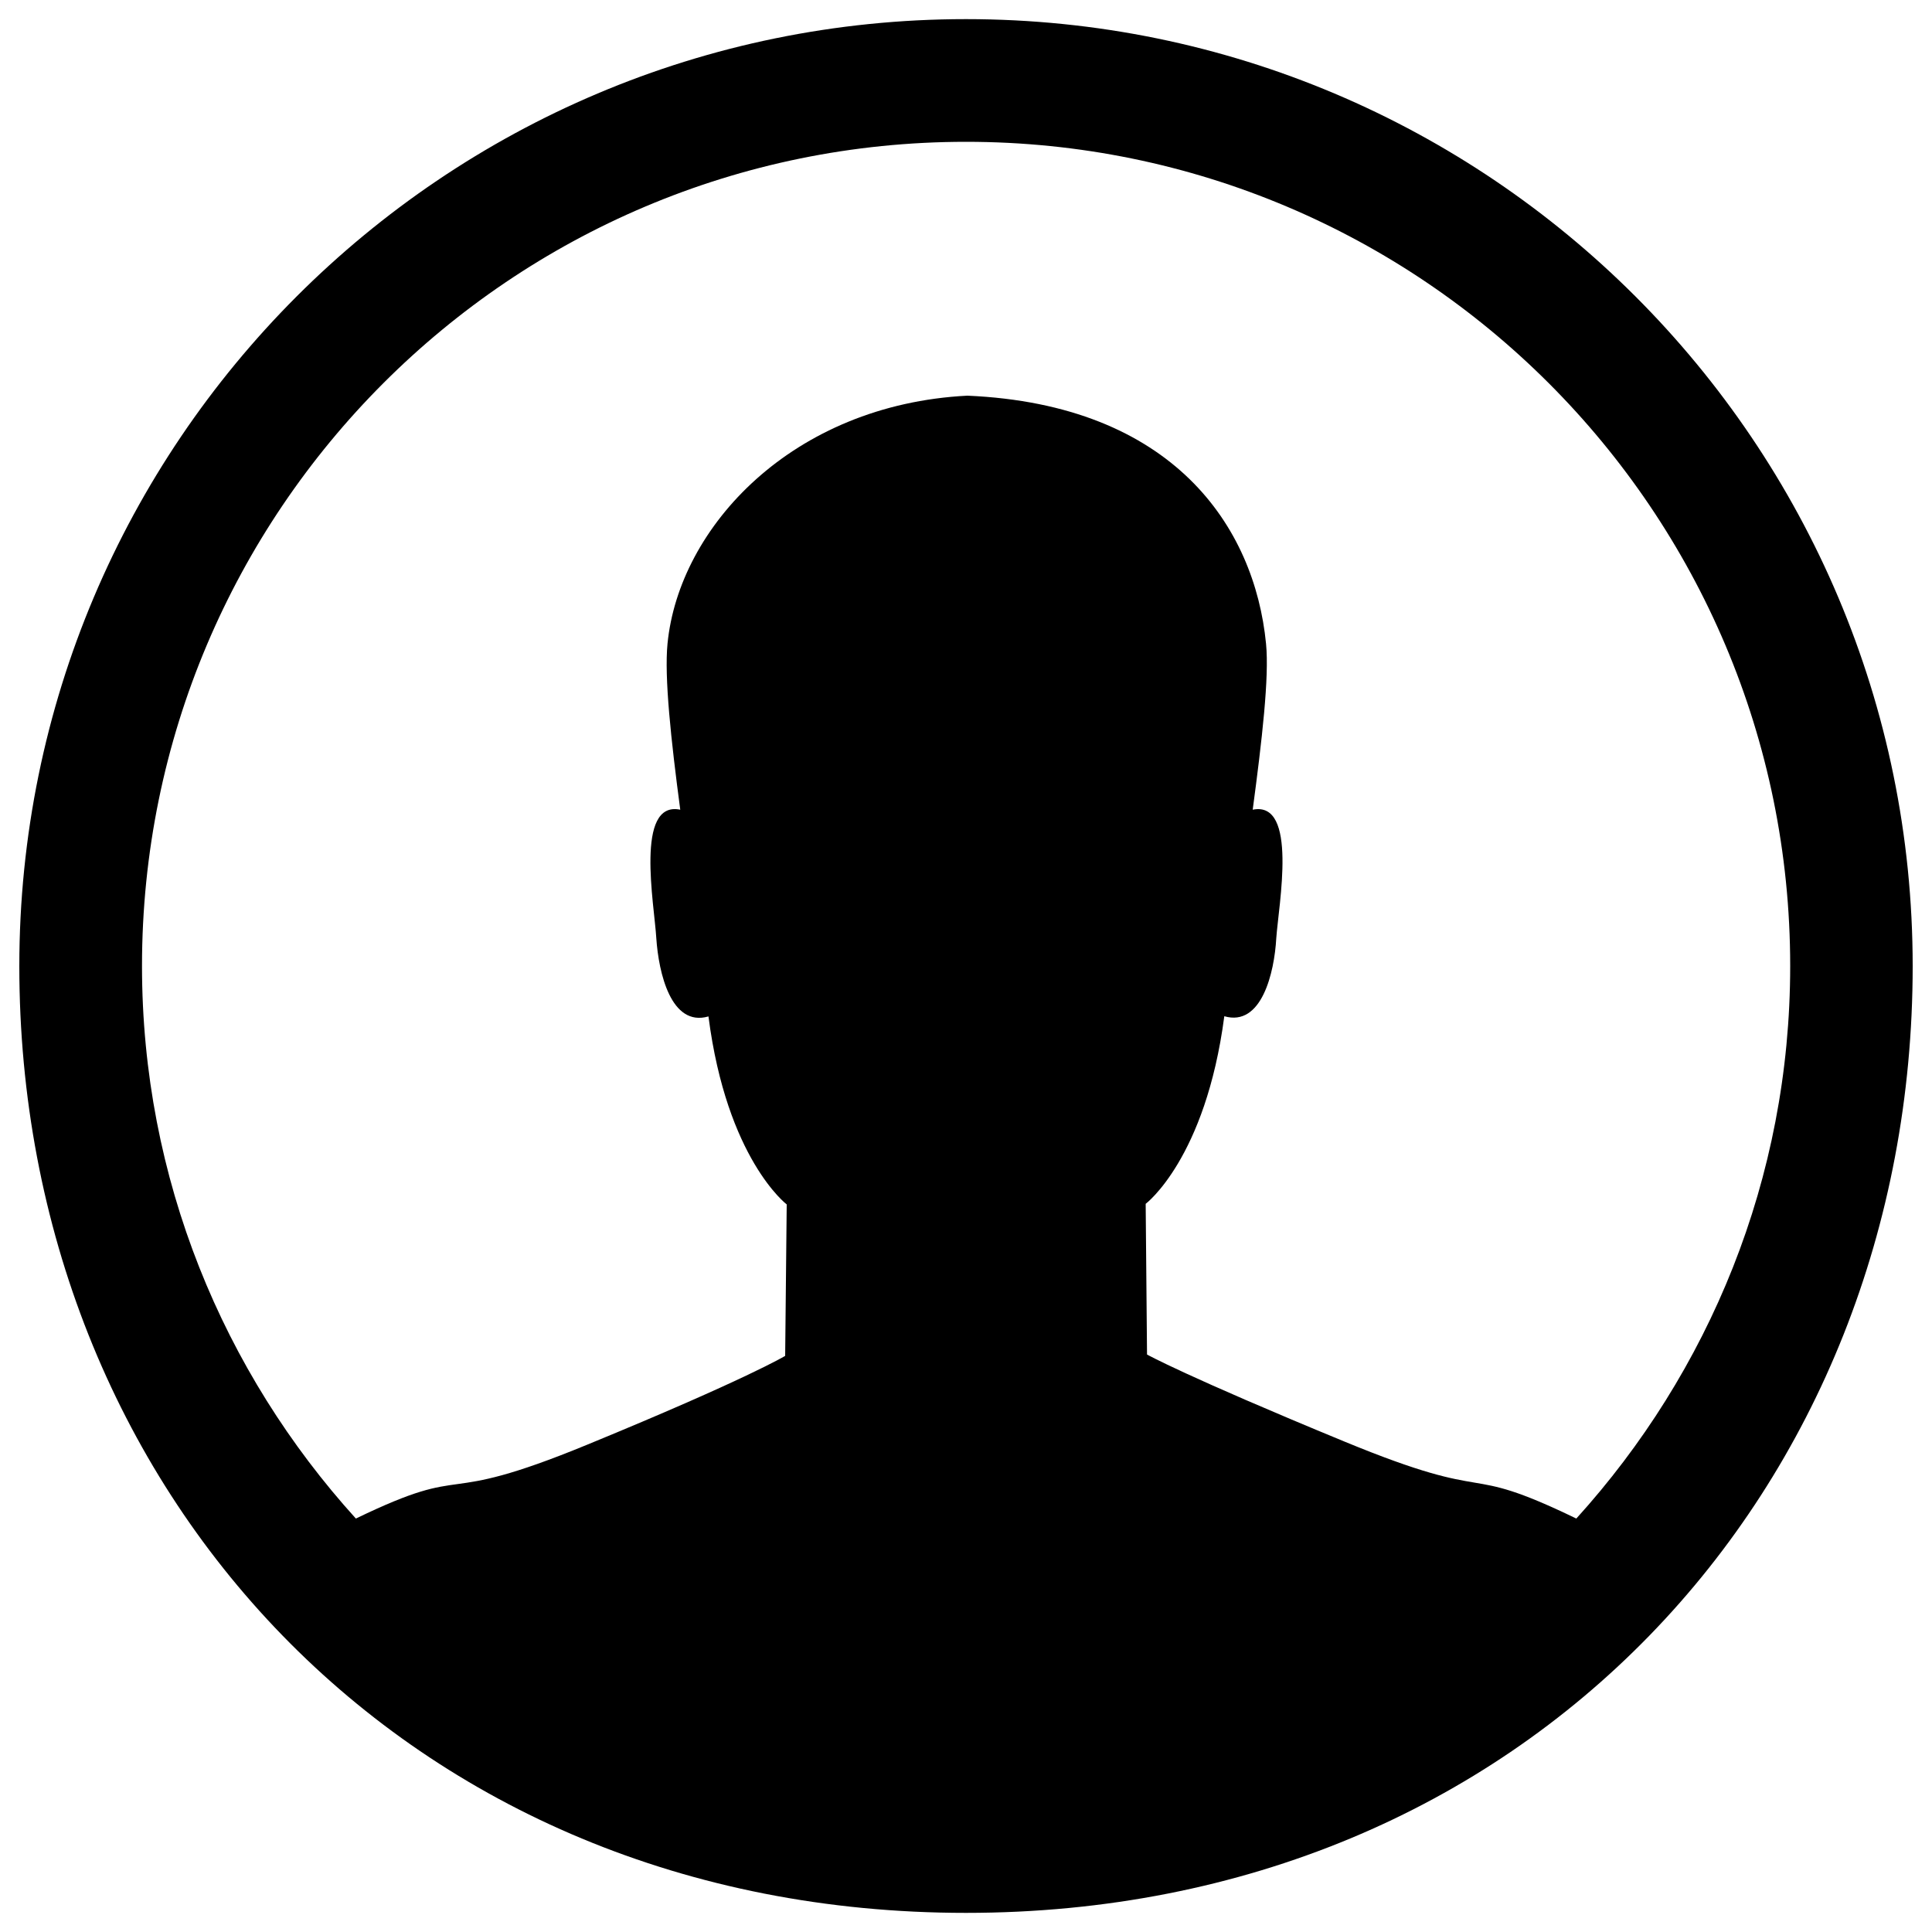 <?xml version="1.0" encoding="utf-8"?>
<!-- Svg Vector Icons : http://www.onlinewebfonts.com/icon -->
<!DOCTYPE svg PUBLIC "-//W3C//DTD SVG 1.1//EN" "http://www.w3.org/Graphics/SVG/1.1/DTD/svg11.dtd">
<svg version="1.1" xmlns="http://www.w3.org/2000/svg" xmlns:xlink="http://www.w3.org/1999/xlink" x="0px" y="0px" viewBox="0 0 1000 1000" enable-background="new 0 0 1000 1000" xml:space="preserve">
<g><path d="M500,990.1c-290,0-490-219.4-490-490C10,229.3,229.4,9.9,500,9.9c270.7,0,490,219.4,490,490.1C990,770.7,790,990.1,500,990.1z M500,73.4c-235.6,0-426.5,191-426.5,426.6c0,110.2,42.1,210.3,110.7,286c61.8-29.9,39.1-5,119.9-38.3c82.7-34,102.3-45.9,102.3-45.9l0.8-78.4c0,0-31-23.5-40.5-97.3c-19.4,5.6-25.8-22.6-27-40.5c-1-17.3-11.2-71.4,12.4-66.5c-4.8-36.1-8.3-68.6-6.6-85.9c5.9-60.5,64.7-123.8,155.2-128.4c106.5,4.6,148.7,67.8,154.6,128.4c1.7,17.3-2.1,49.9-6.9,85.9c23.6-4.8,13.4,49.2,12.2,66.5c-1,17.9-7.6,46-26.9,40.4c-9.7,73.8-40.7,97.1-40.7,97.1l0.7,78c0,0,19.6,11,102.3,45.1c80.8,33.3,58.1,9.9,119.9,39.8c68.6-75.7,110.7-175.8,110.7-286C926.6,264.4,735.6,73.4,500,73.4z"/></g>
</svg>